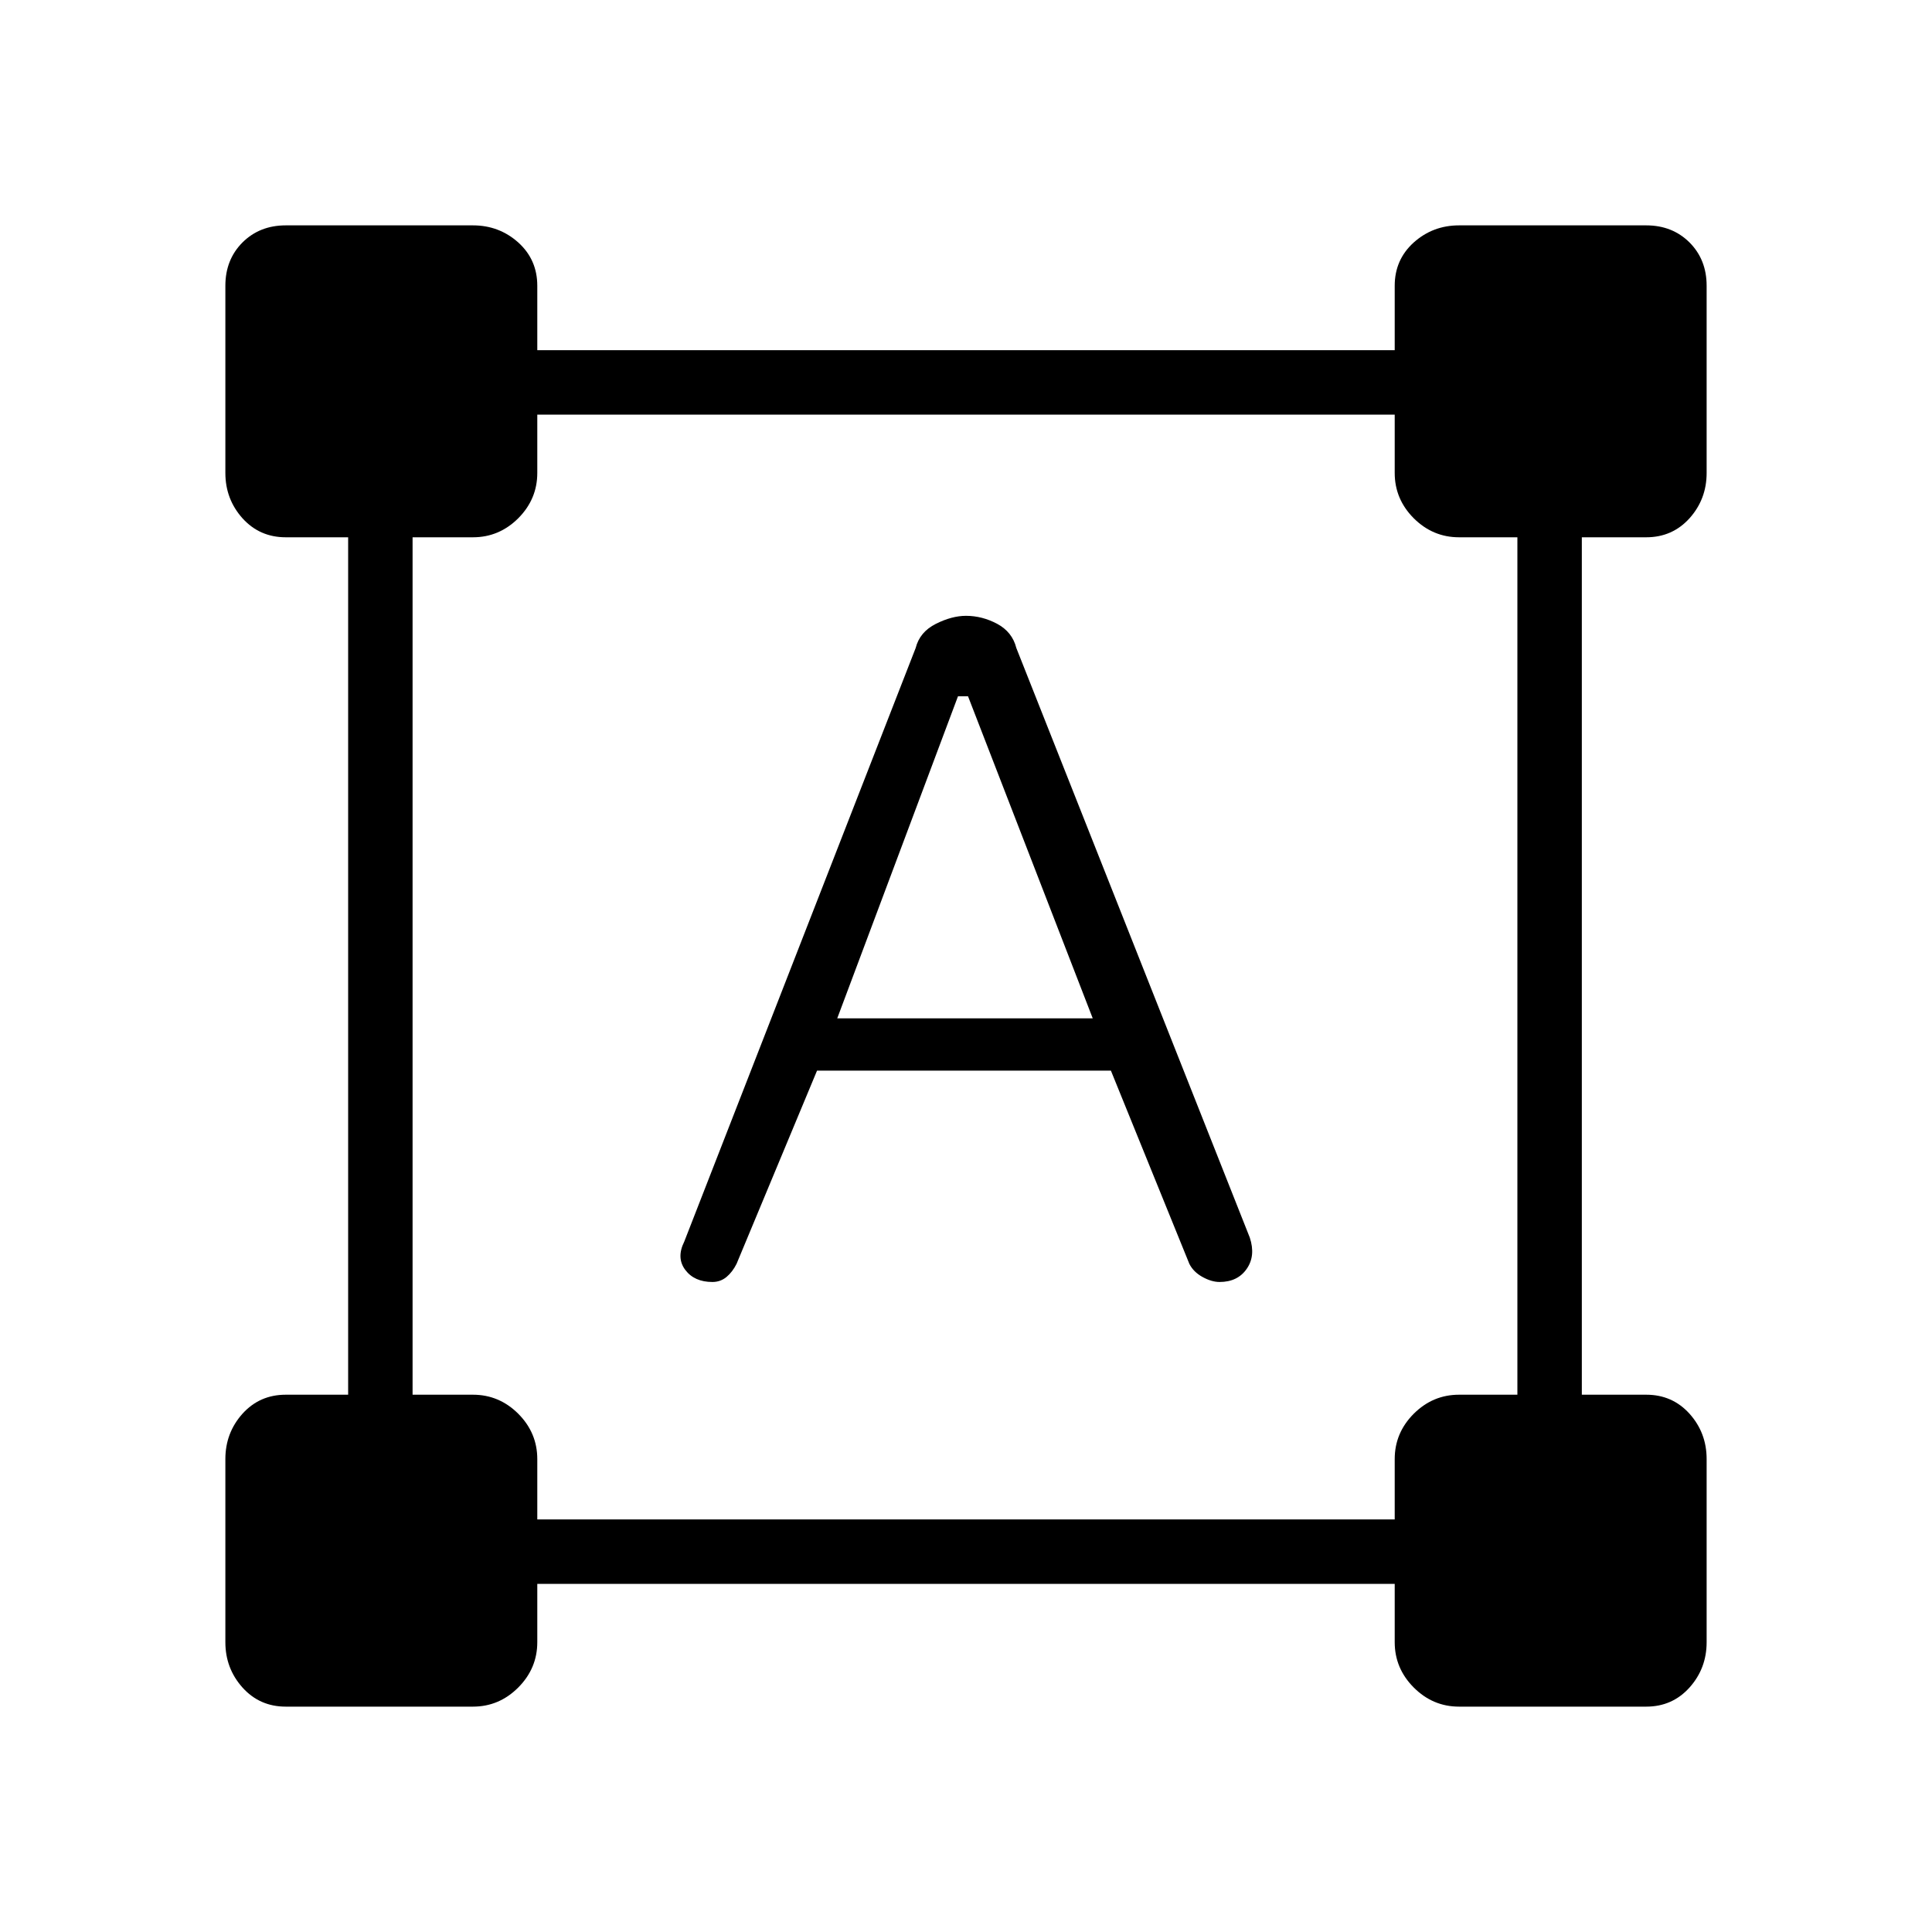 <svg xmlns="http://www.w3.org/2000/svg" height="20" width="20"><path d="M2.958 17.667Q2.688 17.667 2.51 17.469Q2.333 17.271 2.333 17V15.104Q2.333 14.833 2.51 14.635Q2.688 14.438 2.958 14.438H3.604V5.562H2.958Q2.688 5.562 2.51 5.365Q2.333 5.167 2.333 4.896V2.958Q2.333 2.688 2.51 2.51Q2.688 2.333 2.958 2.333H4.896Q5.167 2.333 5.365 2.51Q5.562 2.688 5.562 2.958V3.625H14.438V2.958Q14.438 2.688 14.635 2.51Q14.833 2.333 15.104 2.333H17.042Q17.312 2.333 17.49 2.51Q17.667 2.688 17.667 2.958V4.896Q17.667 5.167 17.49 5.365Q17.312 5.562 17.042 5.562H16.375V14.438H17.042Q17.312 14.438 17.49 14.635Q17.667 14.833 17.667 15.104V17Q17.667 17.271 17.49 17.469Q17.312 17.667 17.042 17.667H15.104Q14.833 17.667 14.635 17.469Q14.438 17.271 14.438 17V16.396H5.562V17Q5.562 17.271 5.365 17.469Q5.167 17.667 4.896 17.667ZM5.562 15.729H14.438V15.104Q14.438 14.833 14.635 14.635Q14.833 14.438 15.104 14.438H15.708V5.562H15.104Q14.833 5.562 14.635 5.365Q14.438 5.167 14.438 4.896V4.292H5.562V4.896Q5.562 5.167 5.365 5.365Q5.167 5.562 4.896 5.562H4.271V14.438H4.896Q5.167 14.438 5.365 14.635Q5.562 14.833 5.562 15.104ZM7.375 13.271Q7.188 13.271 7.094 13.146Q7 13.021 7.083 12.854L9.479 6.708Q9.521 6.542 9.688 6.458Q9.854 6.375 10 6.375Q10.167 6.375 10.323 6.458Q10.479 6.542 10.521 6.708L12.938 12.812Q13 13 12.906 13.135Q12.812 13.271 12.625 13.271Q12.542 13.271 12.448 13.219Q12.354 13.167 12.312 13.083L11.5 11.083H8.458L7.625 13.083Q7.583 13.167 7.521 13.219Q7.458 13.271 7.375 13.271ZM8.667 10.542H11.312L10.021 7.208H9.917Z"/></svg>